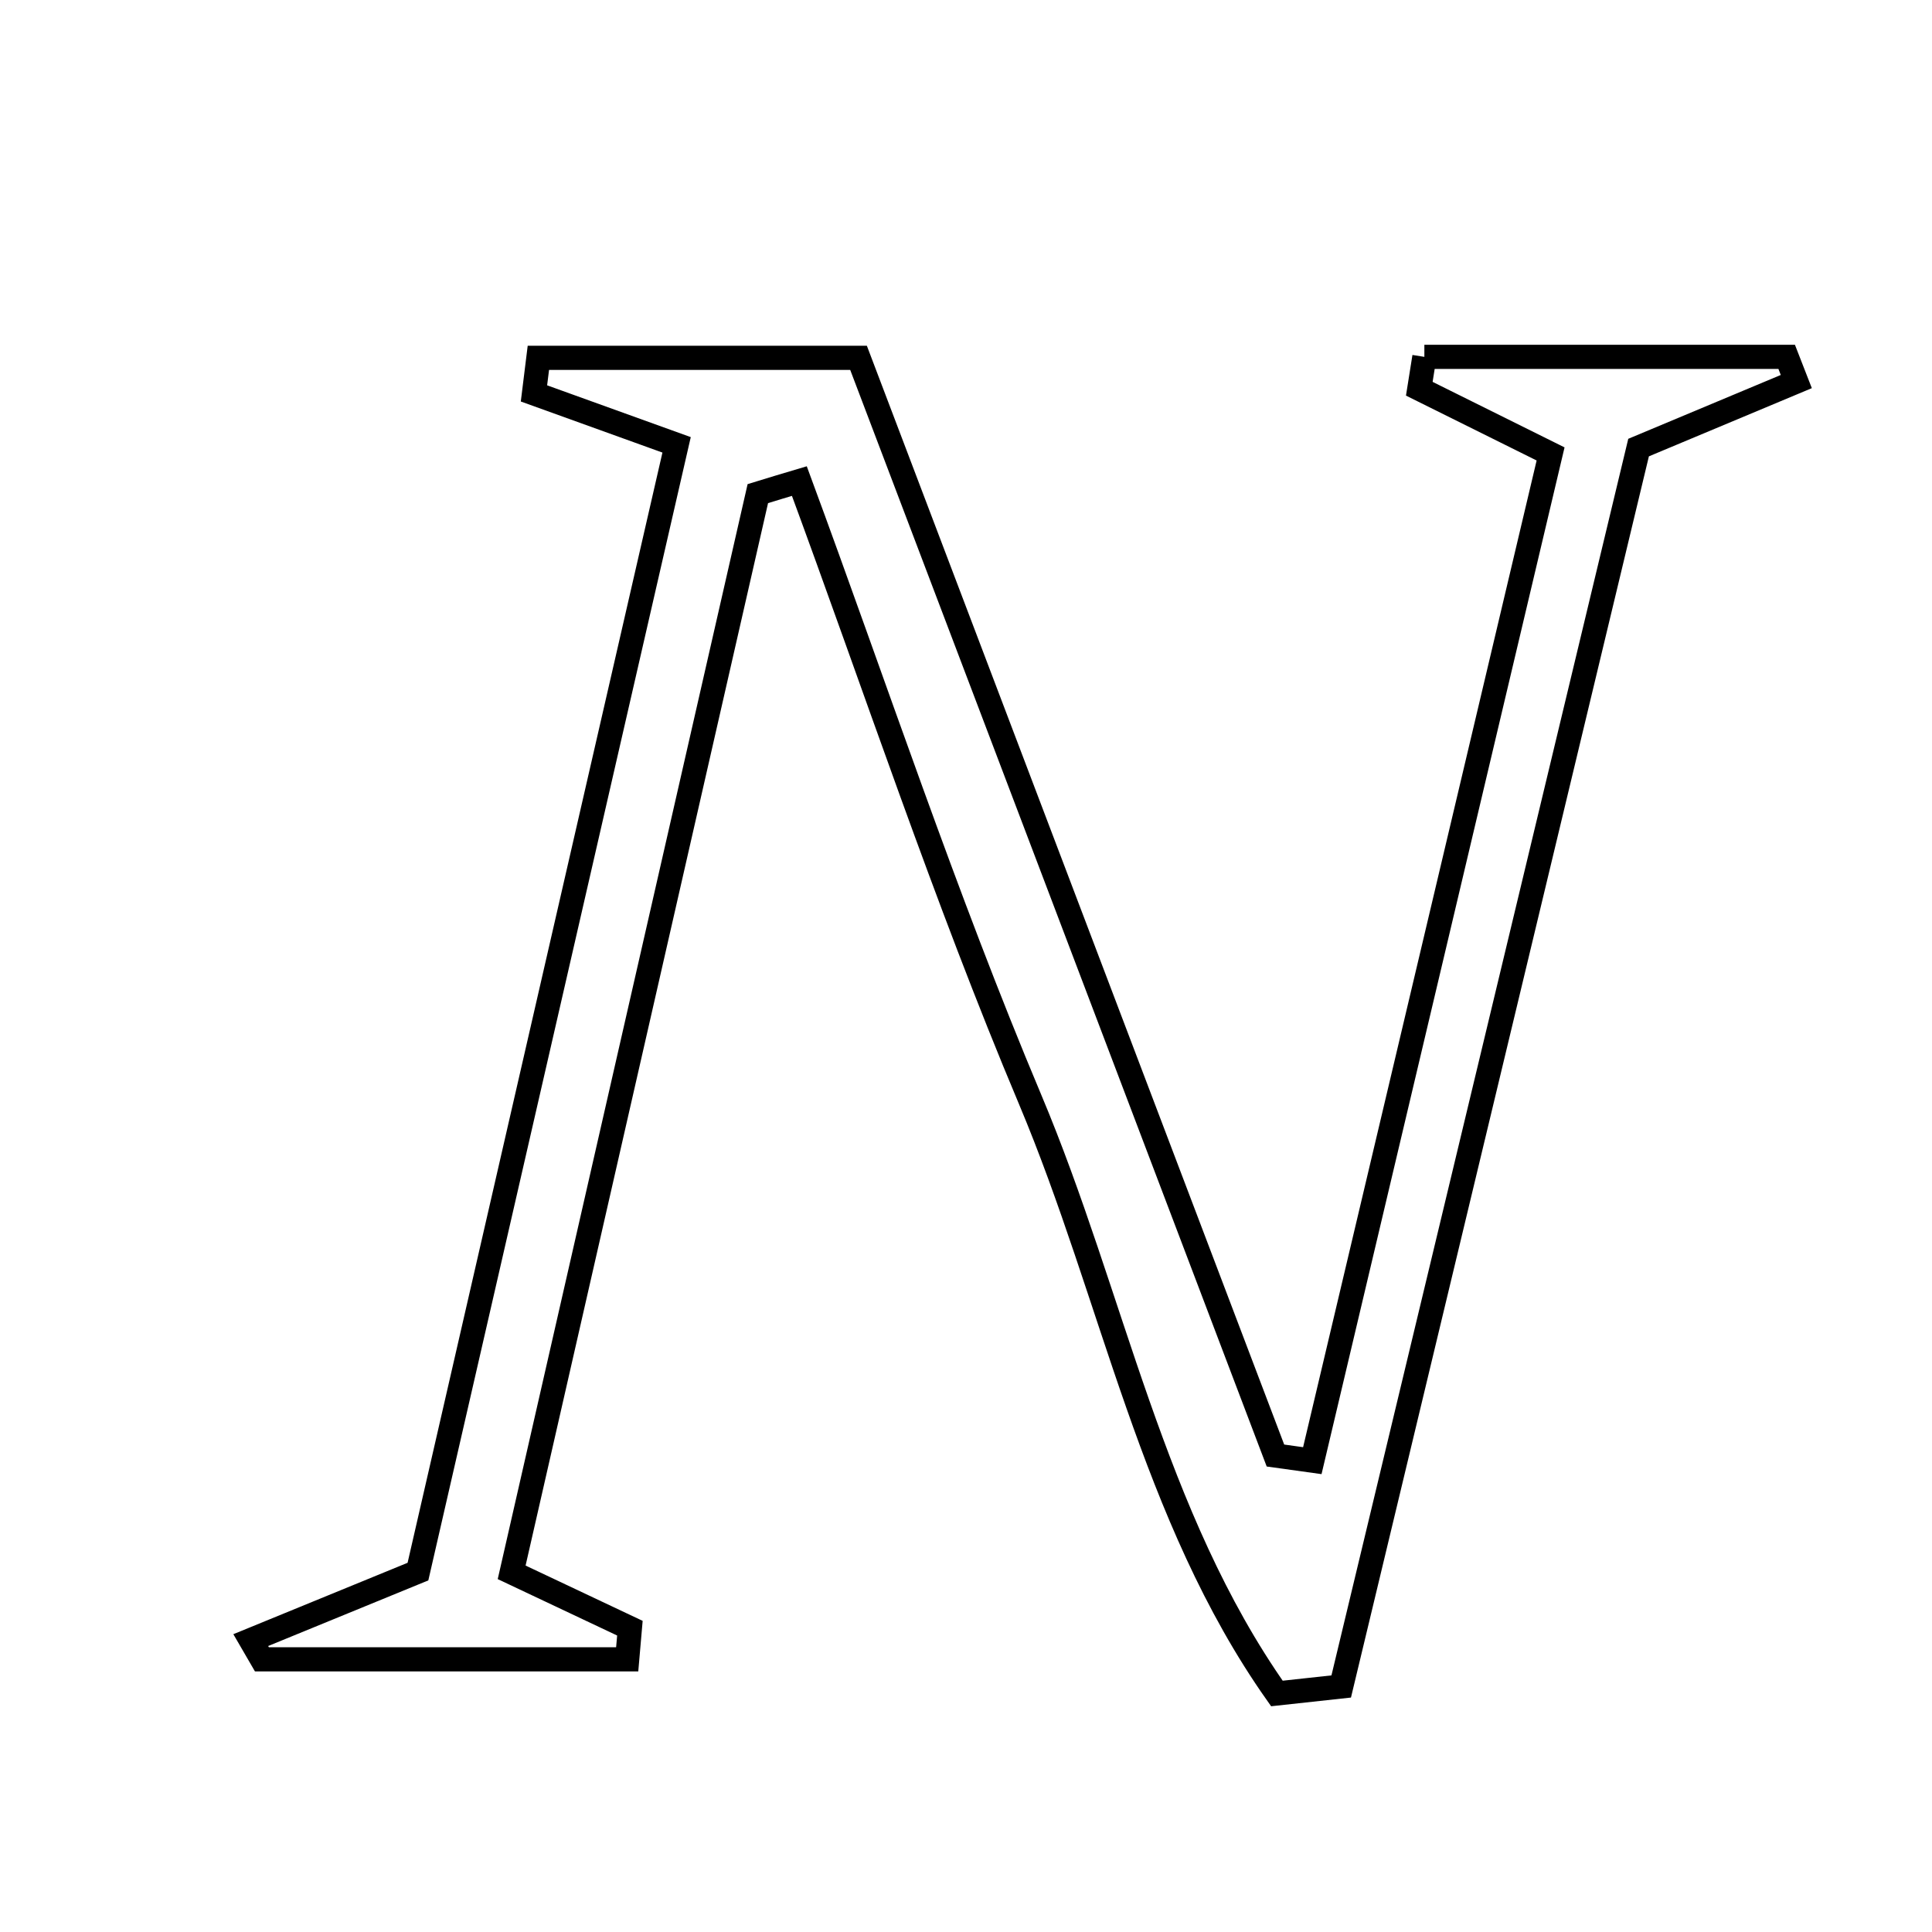 <svg xmlns="http://www.w3.org/2000/svg" viewBox="0.0 0.0 24.0 24.0" height="200px" width="200px"><path fill="none" stroke="black" stroke-width=".3" stroke-opacity="1.0"  filling="0" d="M17.694 4.433 C19.194 4.433 20.695 4.433 22.195 4.433 C22.235 4.535 22.274 4.638 22.314 4.74 C21.716 4.99 21.119 5.24 20.355 5.56 C19.145 10.602 17.903 15.776 16.661 20.95 C16.395 20.979 16.129 21.008 15.862 21.037 C14.309 18.836 13.828 16.107 12.797 13.659 C11.737 11.142 10.877 8.54 9.93 5.976 C9.758 6.027 9.586 6.079 9.414 6.132 C8.4 10.575 7.386 15.018 6.356 19.532 C6.884 19.781 7.355 20.004 7.825 20.226 C7.814 20.355 7.802 20.484 7.791 20.613 C6.279 20.613 4.766 20.613 3.254 20.613 C3.208 20.533 3.161 20.453 3.115 20.374 C3.769 20.106 4.424 19.838 5.192 19.523 C6.249 14.92 7.321 10.25 8.405 5.526 C7.704 5.273 7.169 5.08 6.633 4.887 C6.651 4.74 6.67 4.592 6.688 4.445 C7.908 4.445 9.128 4.445 10.665 4.445 C12.332 8.833 14.088 13.458 15.844 18.081 C15.997 18.102 16.149 18.124 16.302 18.145 C17.279 14.018 18.256 9.891 19.262 5.639 C18.645 5.333 18.138 5.081 17.631 4.829 C17.652 4.697 17.673 4.565 17.694 4.433"></path></svg>